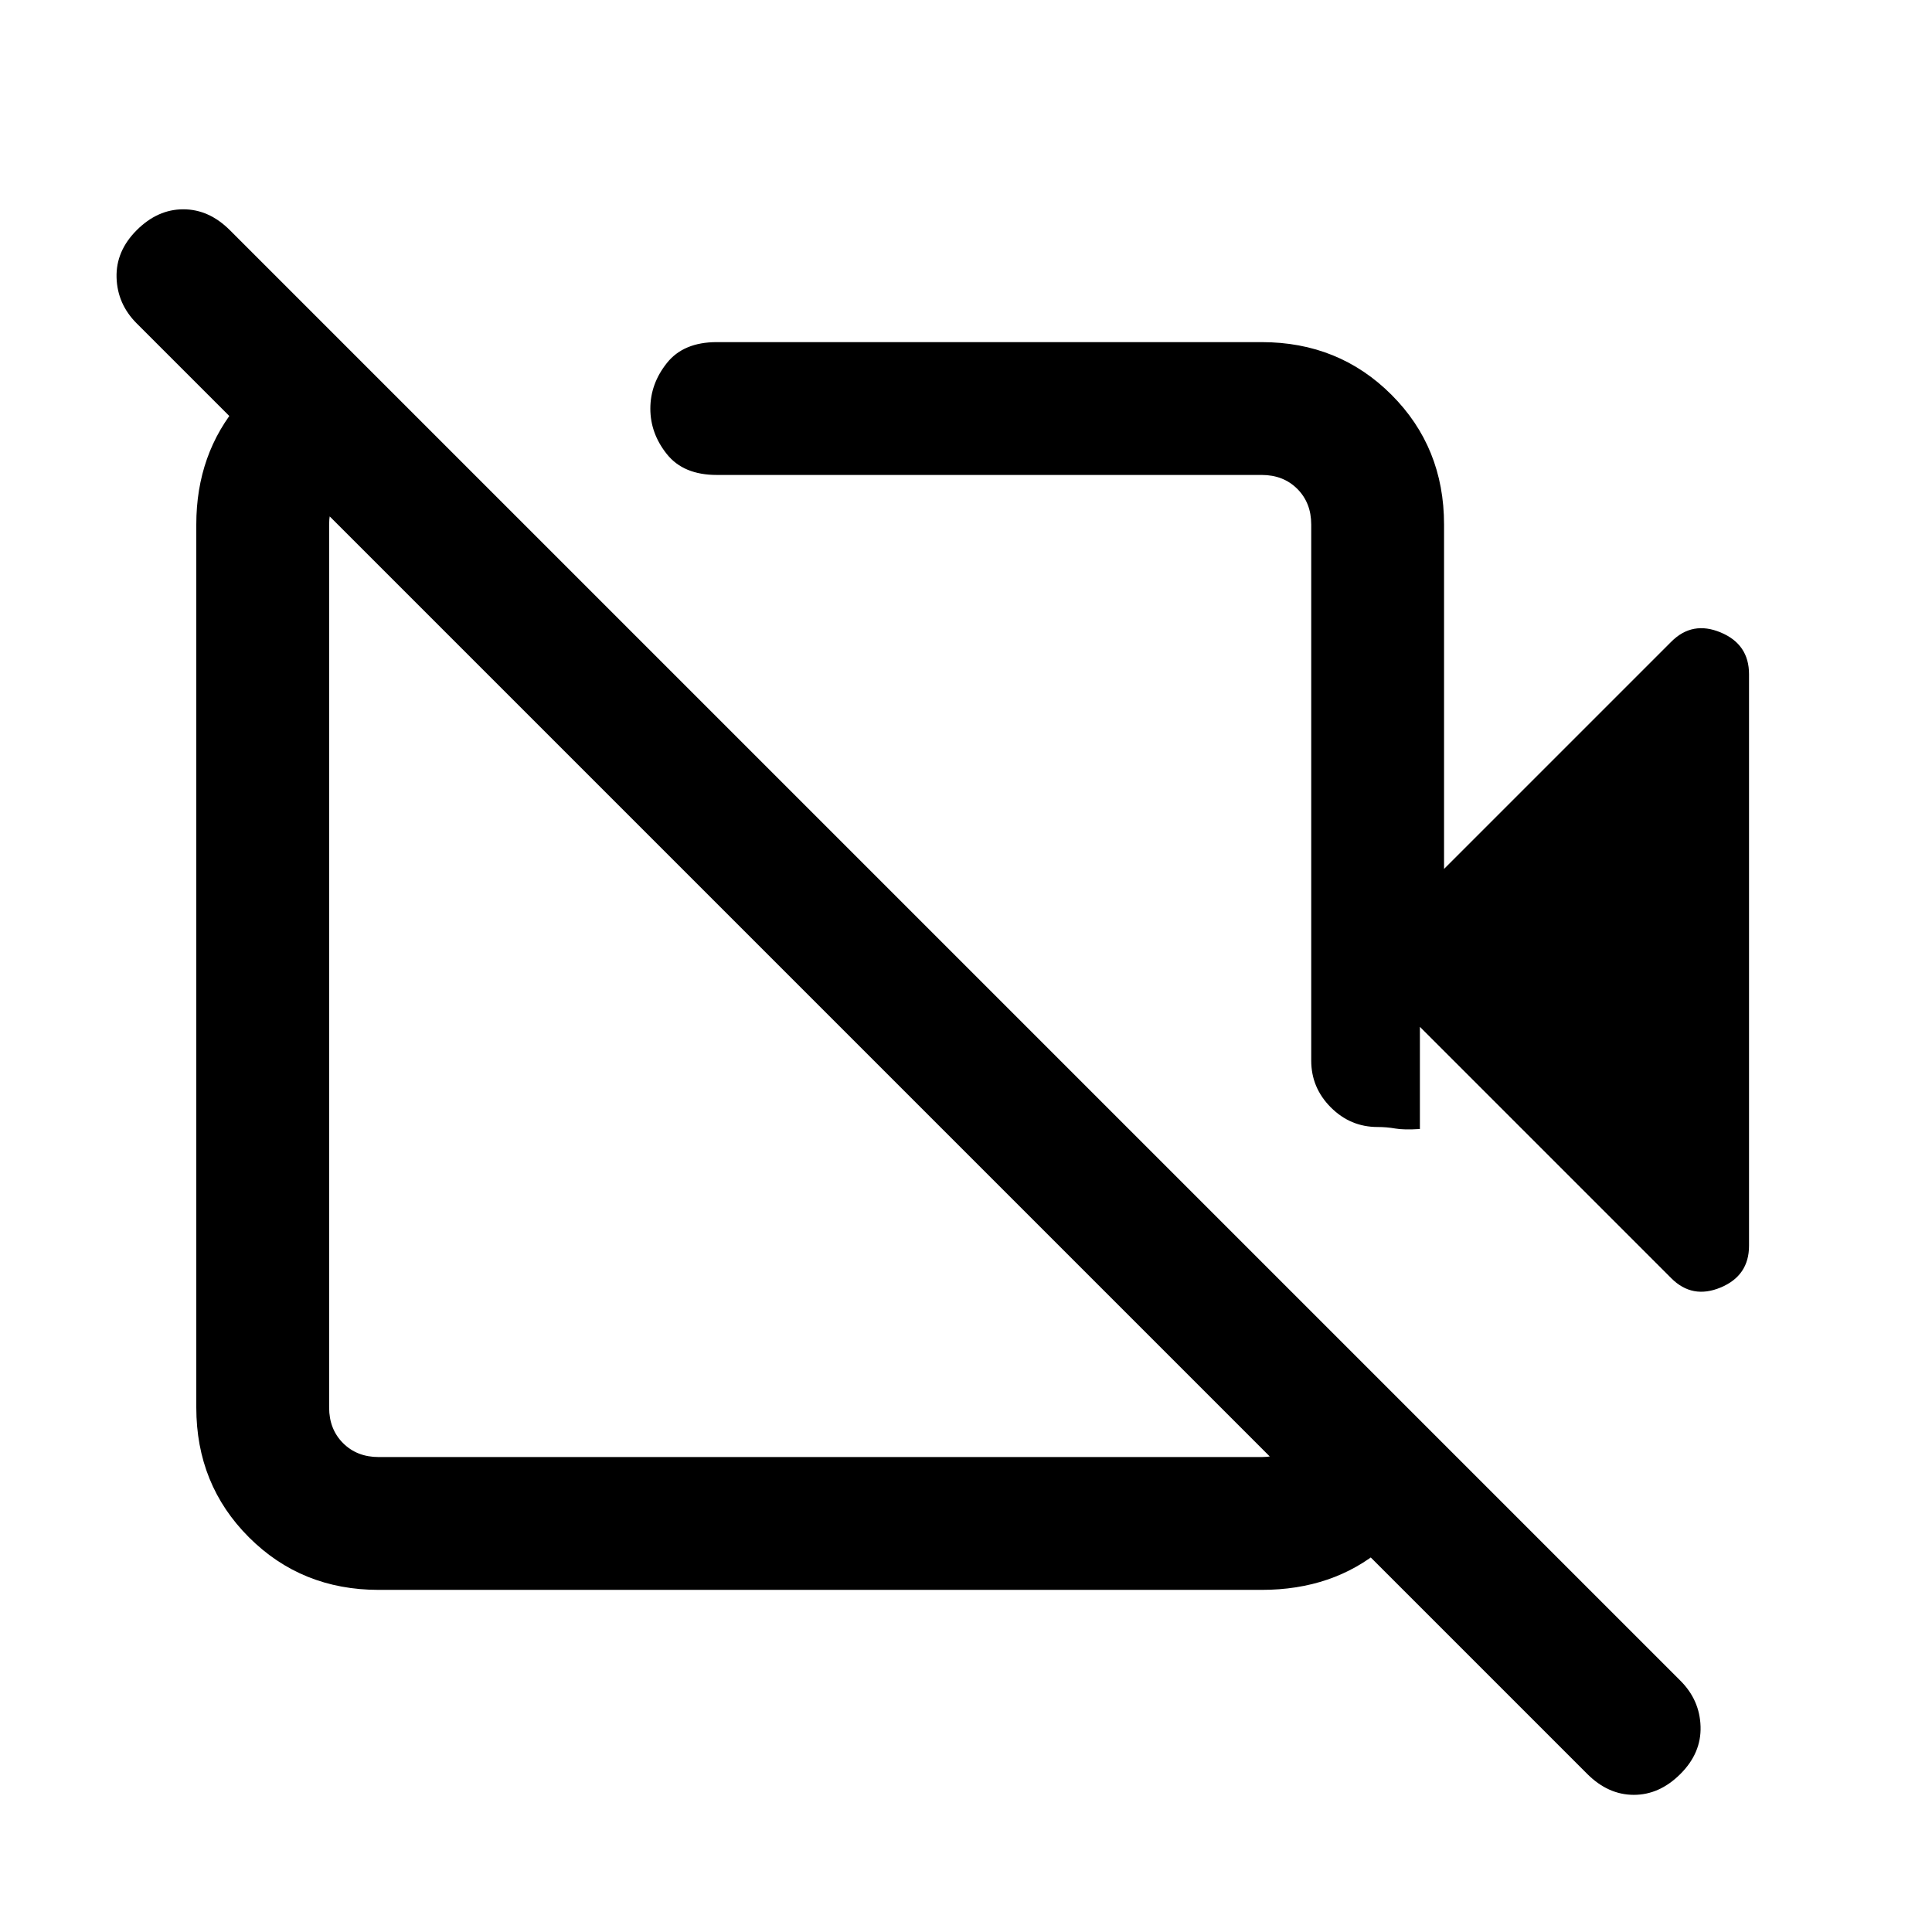 <svg xmlns="http://www.w3.org/2000/svg" height="24" viewBox="0 -960 960 960" width="24"><path d="m717.54-528.23 112.93-112.93q10.45-10.46 24.53-4.58 14.08 5.88 14.08 20.74v284q0 14.86-14.08 20.74-14.08 5.88-24.53-4.58L705.54-449.77V-399q-8 .5-12.26-.25t-8.77-.75q-13.51 0-23.24-9.75-9.73-9.75-9.73-23.25v-266.38q0-10.77-6.92-17.7-6.93-6.92-17.7-6.92H356.15q-16.5 0-24.75-10.3-8.25-10.29-8.25-22.65t8.25-22.7Q339.65-790 356.15-790h270.77q38.34 0 64.48 26.14 26.14 26.13 26.14 64.48v171.15Zm71.15 449.69L67.92-799.31q-9.61-9.61-10-22.77-.38-13.15 10-23.54Q78.31-856 91.08-856t23.15 10.38L835-124.85q9.62 9.62 10 22.77.39 13.16-10 23.54-10.38 10.39-23.15 10.39-12.77 0-23.16-10.39ZM504.46-572.15ZM396.15-470.38ZM171.38-788.46 235.85-724h-47.7q-10.77 0-17.69 6.92-6.92 6.93-6.92 17.7v438.76q0 10.77 6.92 17.7 6.92 6.92 17.69 6.92h438.77q10.77 0 17.7-6.92 6.92-6.93 6.92-17.7v-47.69L715-244.36q-3.85 33.51-28.25 53.94Q662.36-170 626.92-170H188.15q-38.34 0-64.47-26.14-26.14-26.13-26.14-64.48v-438.76q0-35.16 21.3-60.2 21.29-25.04 52.54-28.88Z"/></svg>
